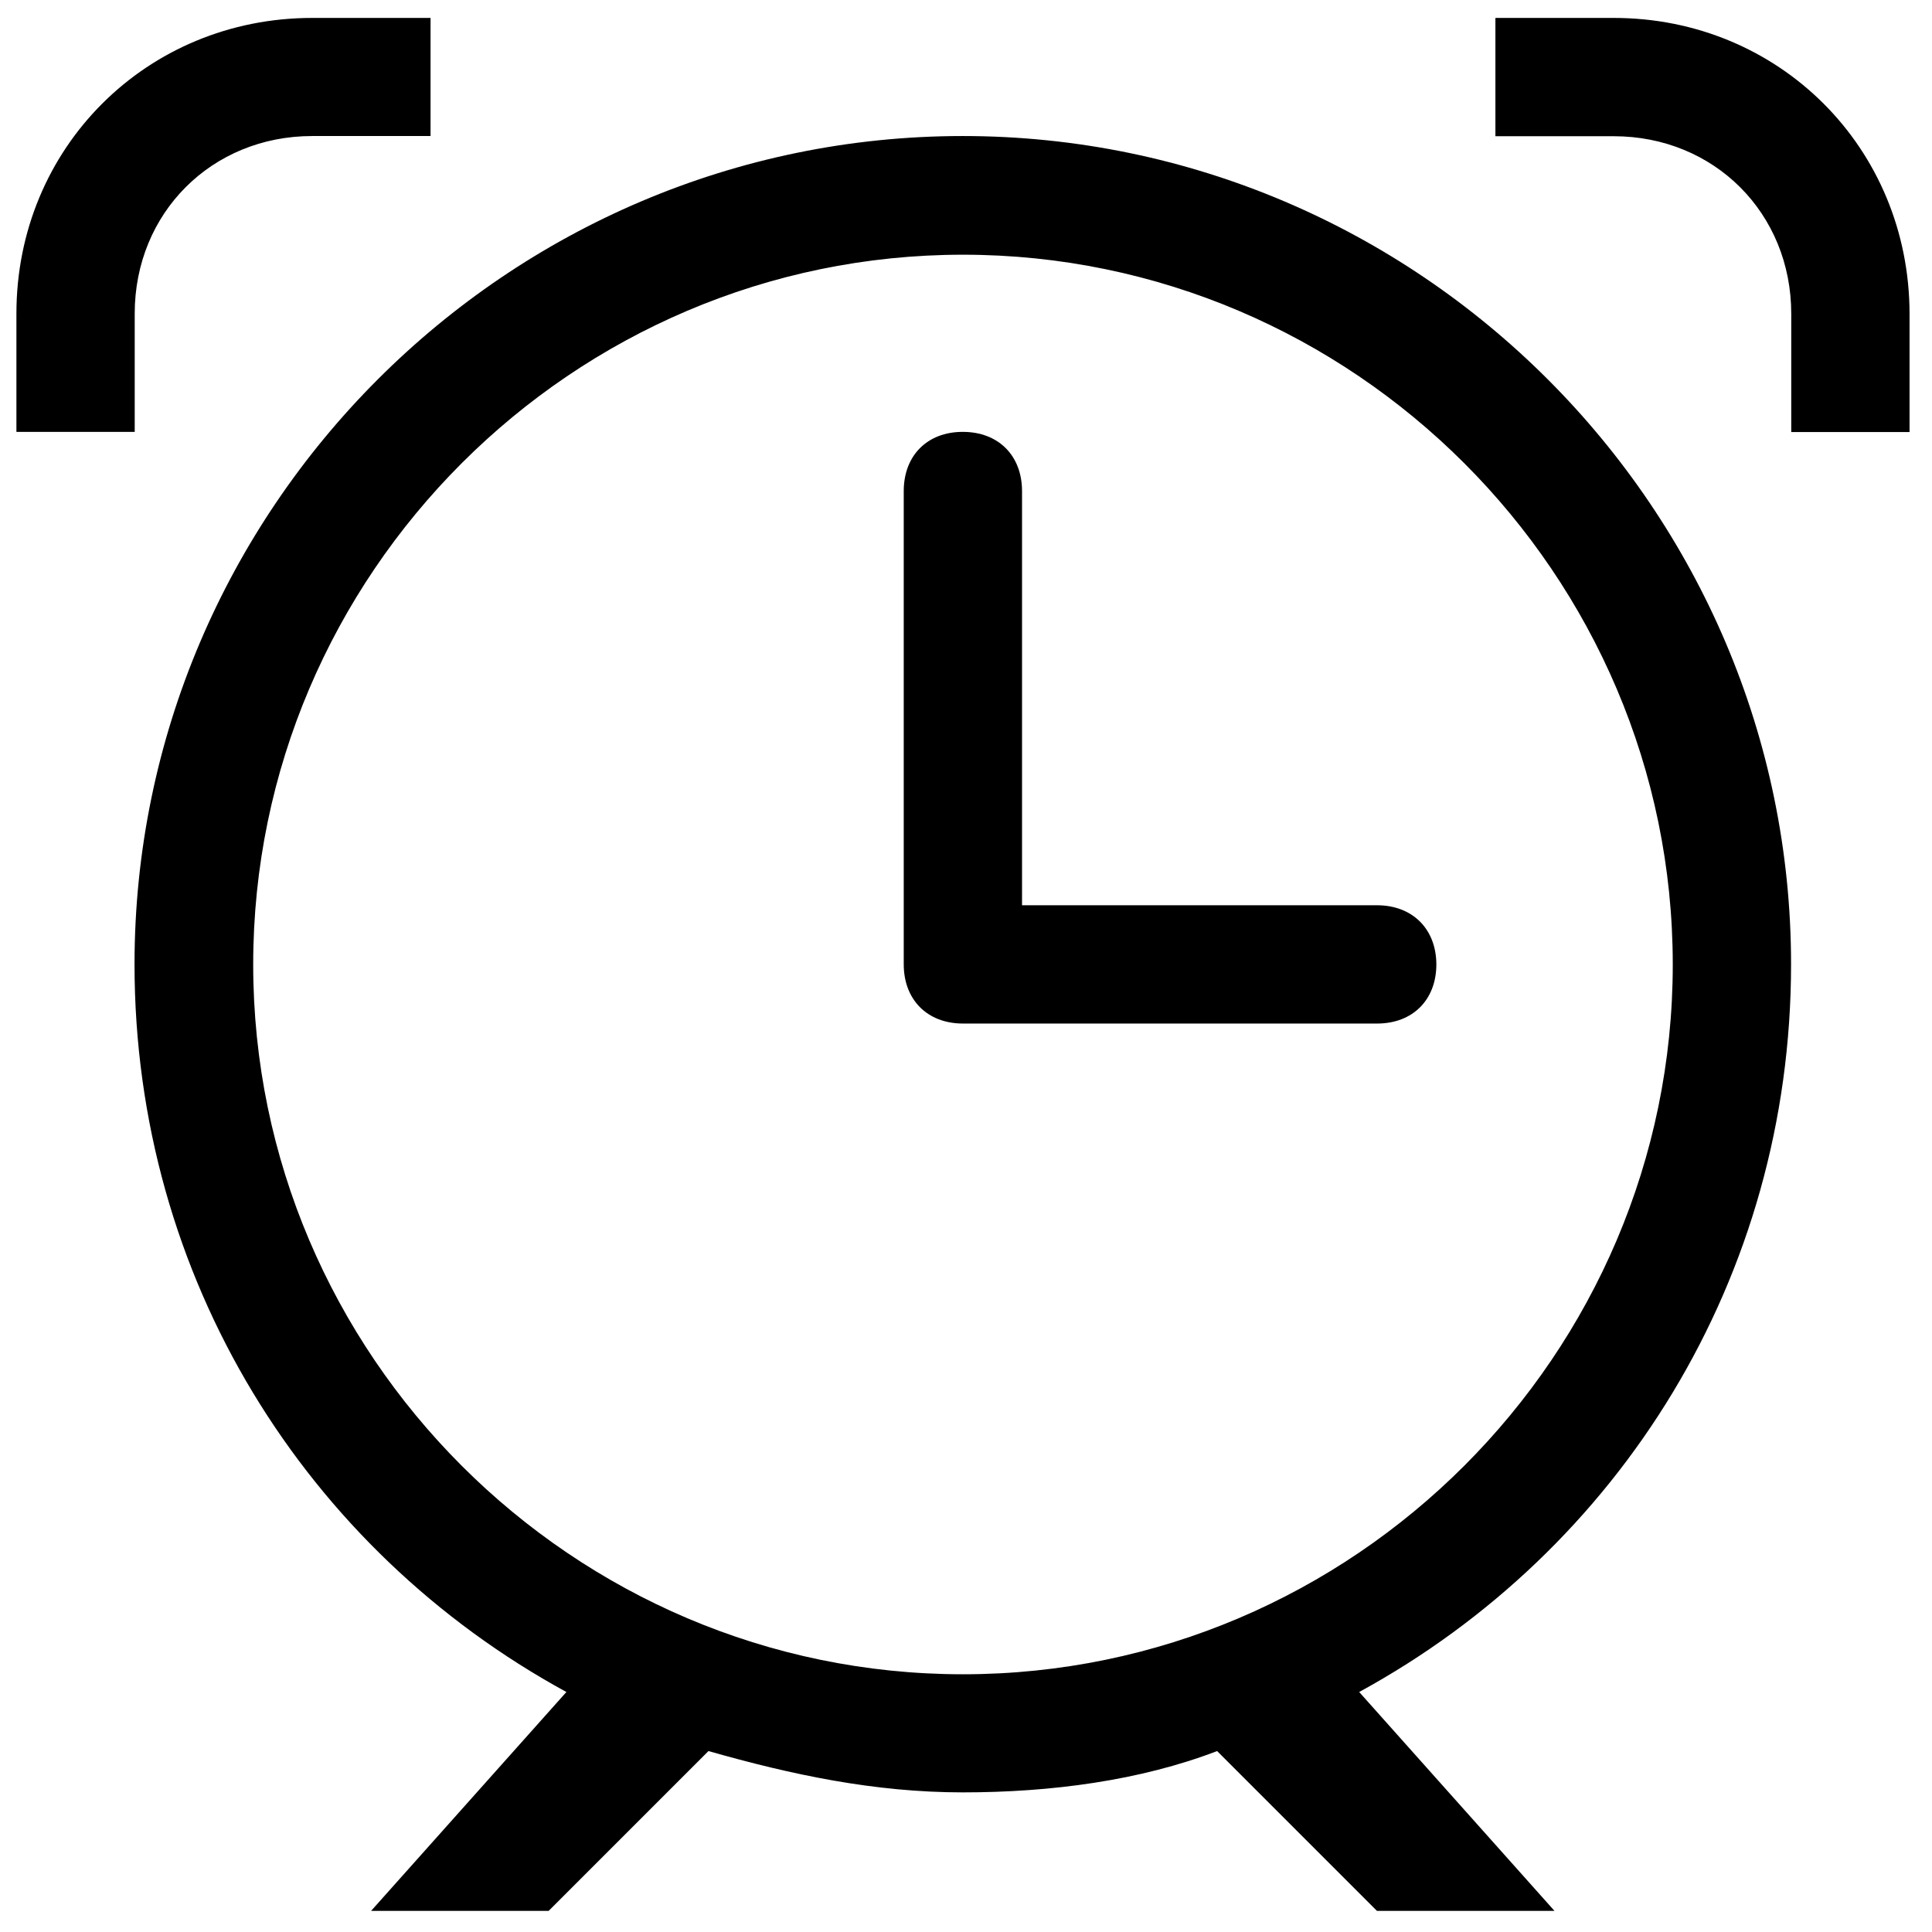 <?xml version="1.0" standalone="no"?><!DOCTYPE svg PUBLIC "-//W3C//DTD SVG 1.1//EN" "http://www.w3.org/Graphics/SVG/1.1/DTD/svg11.dtd"><svg t="1589946707436" class="icon" viewBox="0 0 1024 1024" version="1.1" xmlns="http://www.w3.org/2000/svg" p-id="13249" xmlns:xlink="http://www.w3.org/1999/xlink" width="64" height="64"><defs><style type="text/css"></style></defs><path d="M729.8 479.8H541.7V260.3c0-18.8-12.5-31.4-31.4-31.4S479 241.5 479 260.3v250.8c0 18.8 12.5 31.4 31.4 31.4h219.5c18.8 0 31.4-12.5 31.4-31.4-0.1-18.8-12.7-31.3-31.5-31.3z m219.5 31.3c0-241.4-197.5-439-439-439-241.4 0-439 197.5-439 439 0 166.2 90.9 310.4 228.9 385.7l-103.5 116h94.1l84.7-84.7c43.9 12.5 87.8 21.9 134.8 21.9 47 0 94.1-6.3 134.8-21.9l84.7 84.7h94.1l-103.5-116c138-75.3 228.9-219.5 228.9-385.7zM510.4 887.4c-206.9 0-376.2-169.3-376.2-376.2S303.5 135 510.4 135s376.2 169.3 376.2 376.2-169.3 376.2-376.2 376.2z m-439-721.2c0-53.3 40.8-94.1 94.1-94.1h62.7V9.5h-62.7C77.7 9.5 8.7 78.4 8.7 166.2v62.7h62.7v-62.7zM855.3 9.5h-62.7v62.7h62.7c53.3 0 94.1 40.8 94.1 94.1V229h62.7v-62.7C1012 78.4 943 9.5 855.3 9.5z m0 0" p-id="13250"></path></svg>